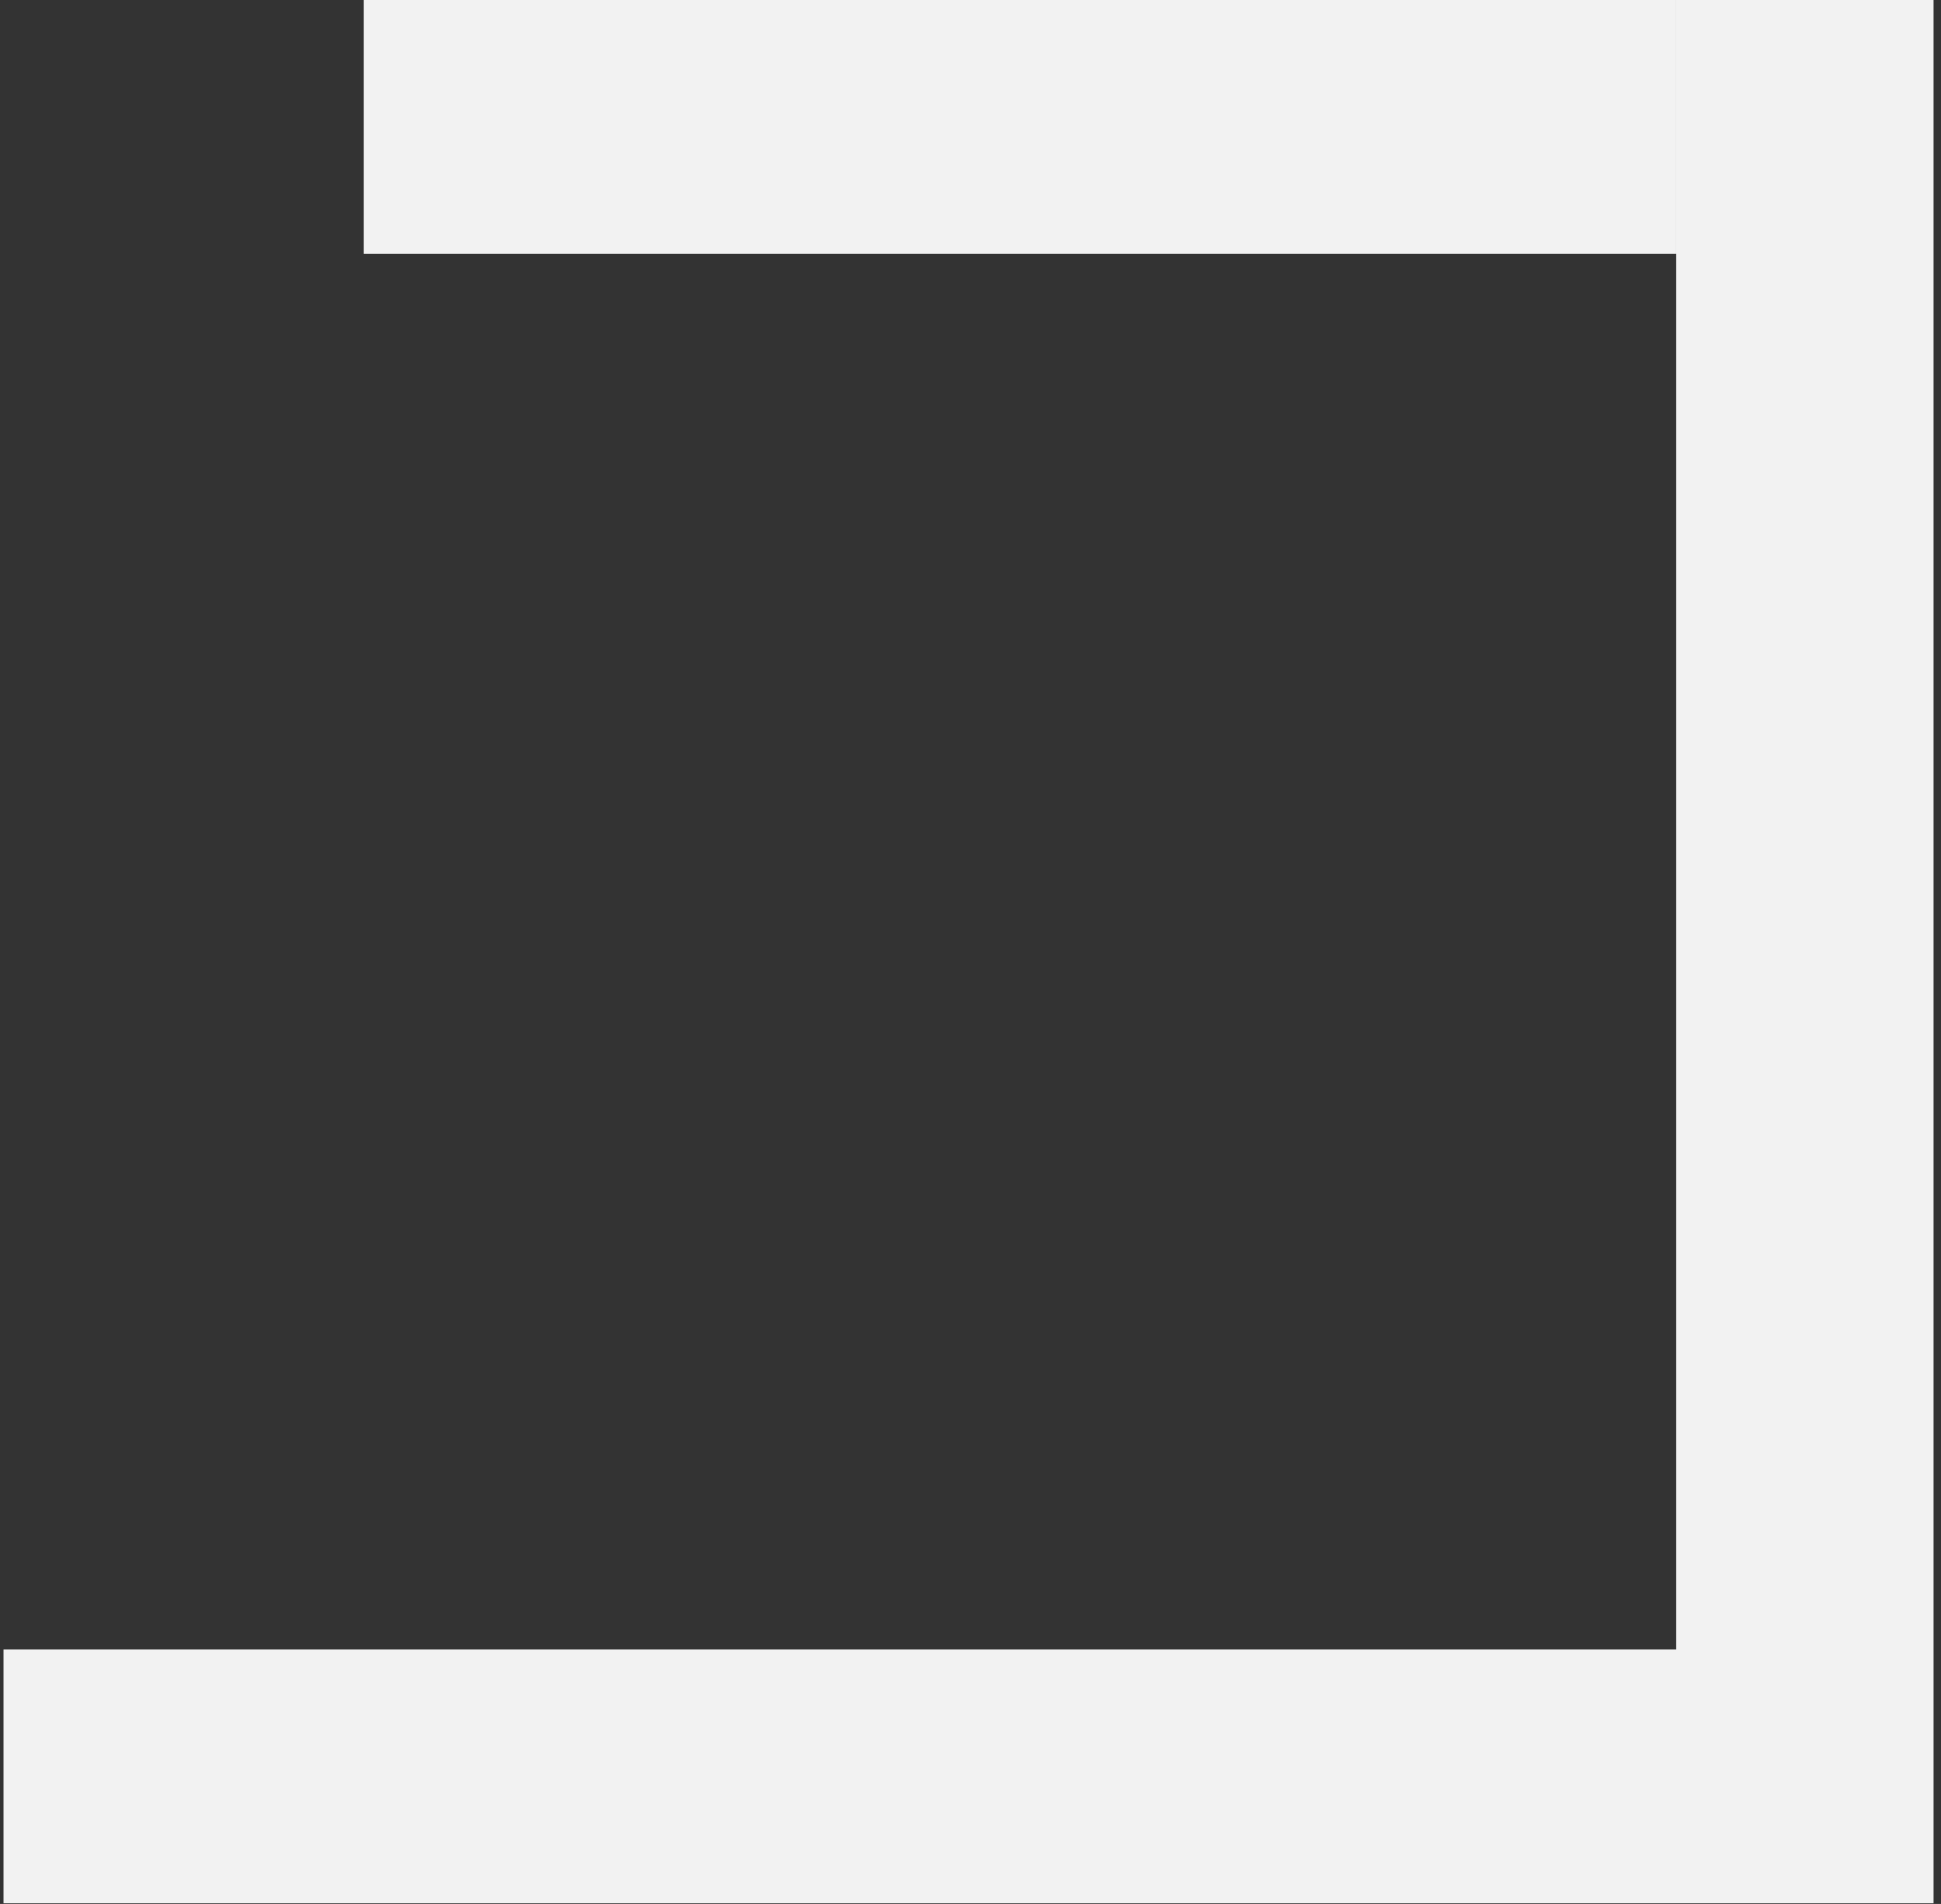 <svg width="260" height="255" fill="none" xmlns="http://www.w3.org/2000/svg"><rect width="100%" height="100%" fill="#333333" stroke="none"/><path fill="#F2F2F2" d="M.471 220.924h258.532v33.988H.471zM224.531 0h34.471v220.924h-34.471V0z"/><path fill="#F2F2F2" d="M48.73 0h175.802v33.988H48.73z"/></svg>